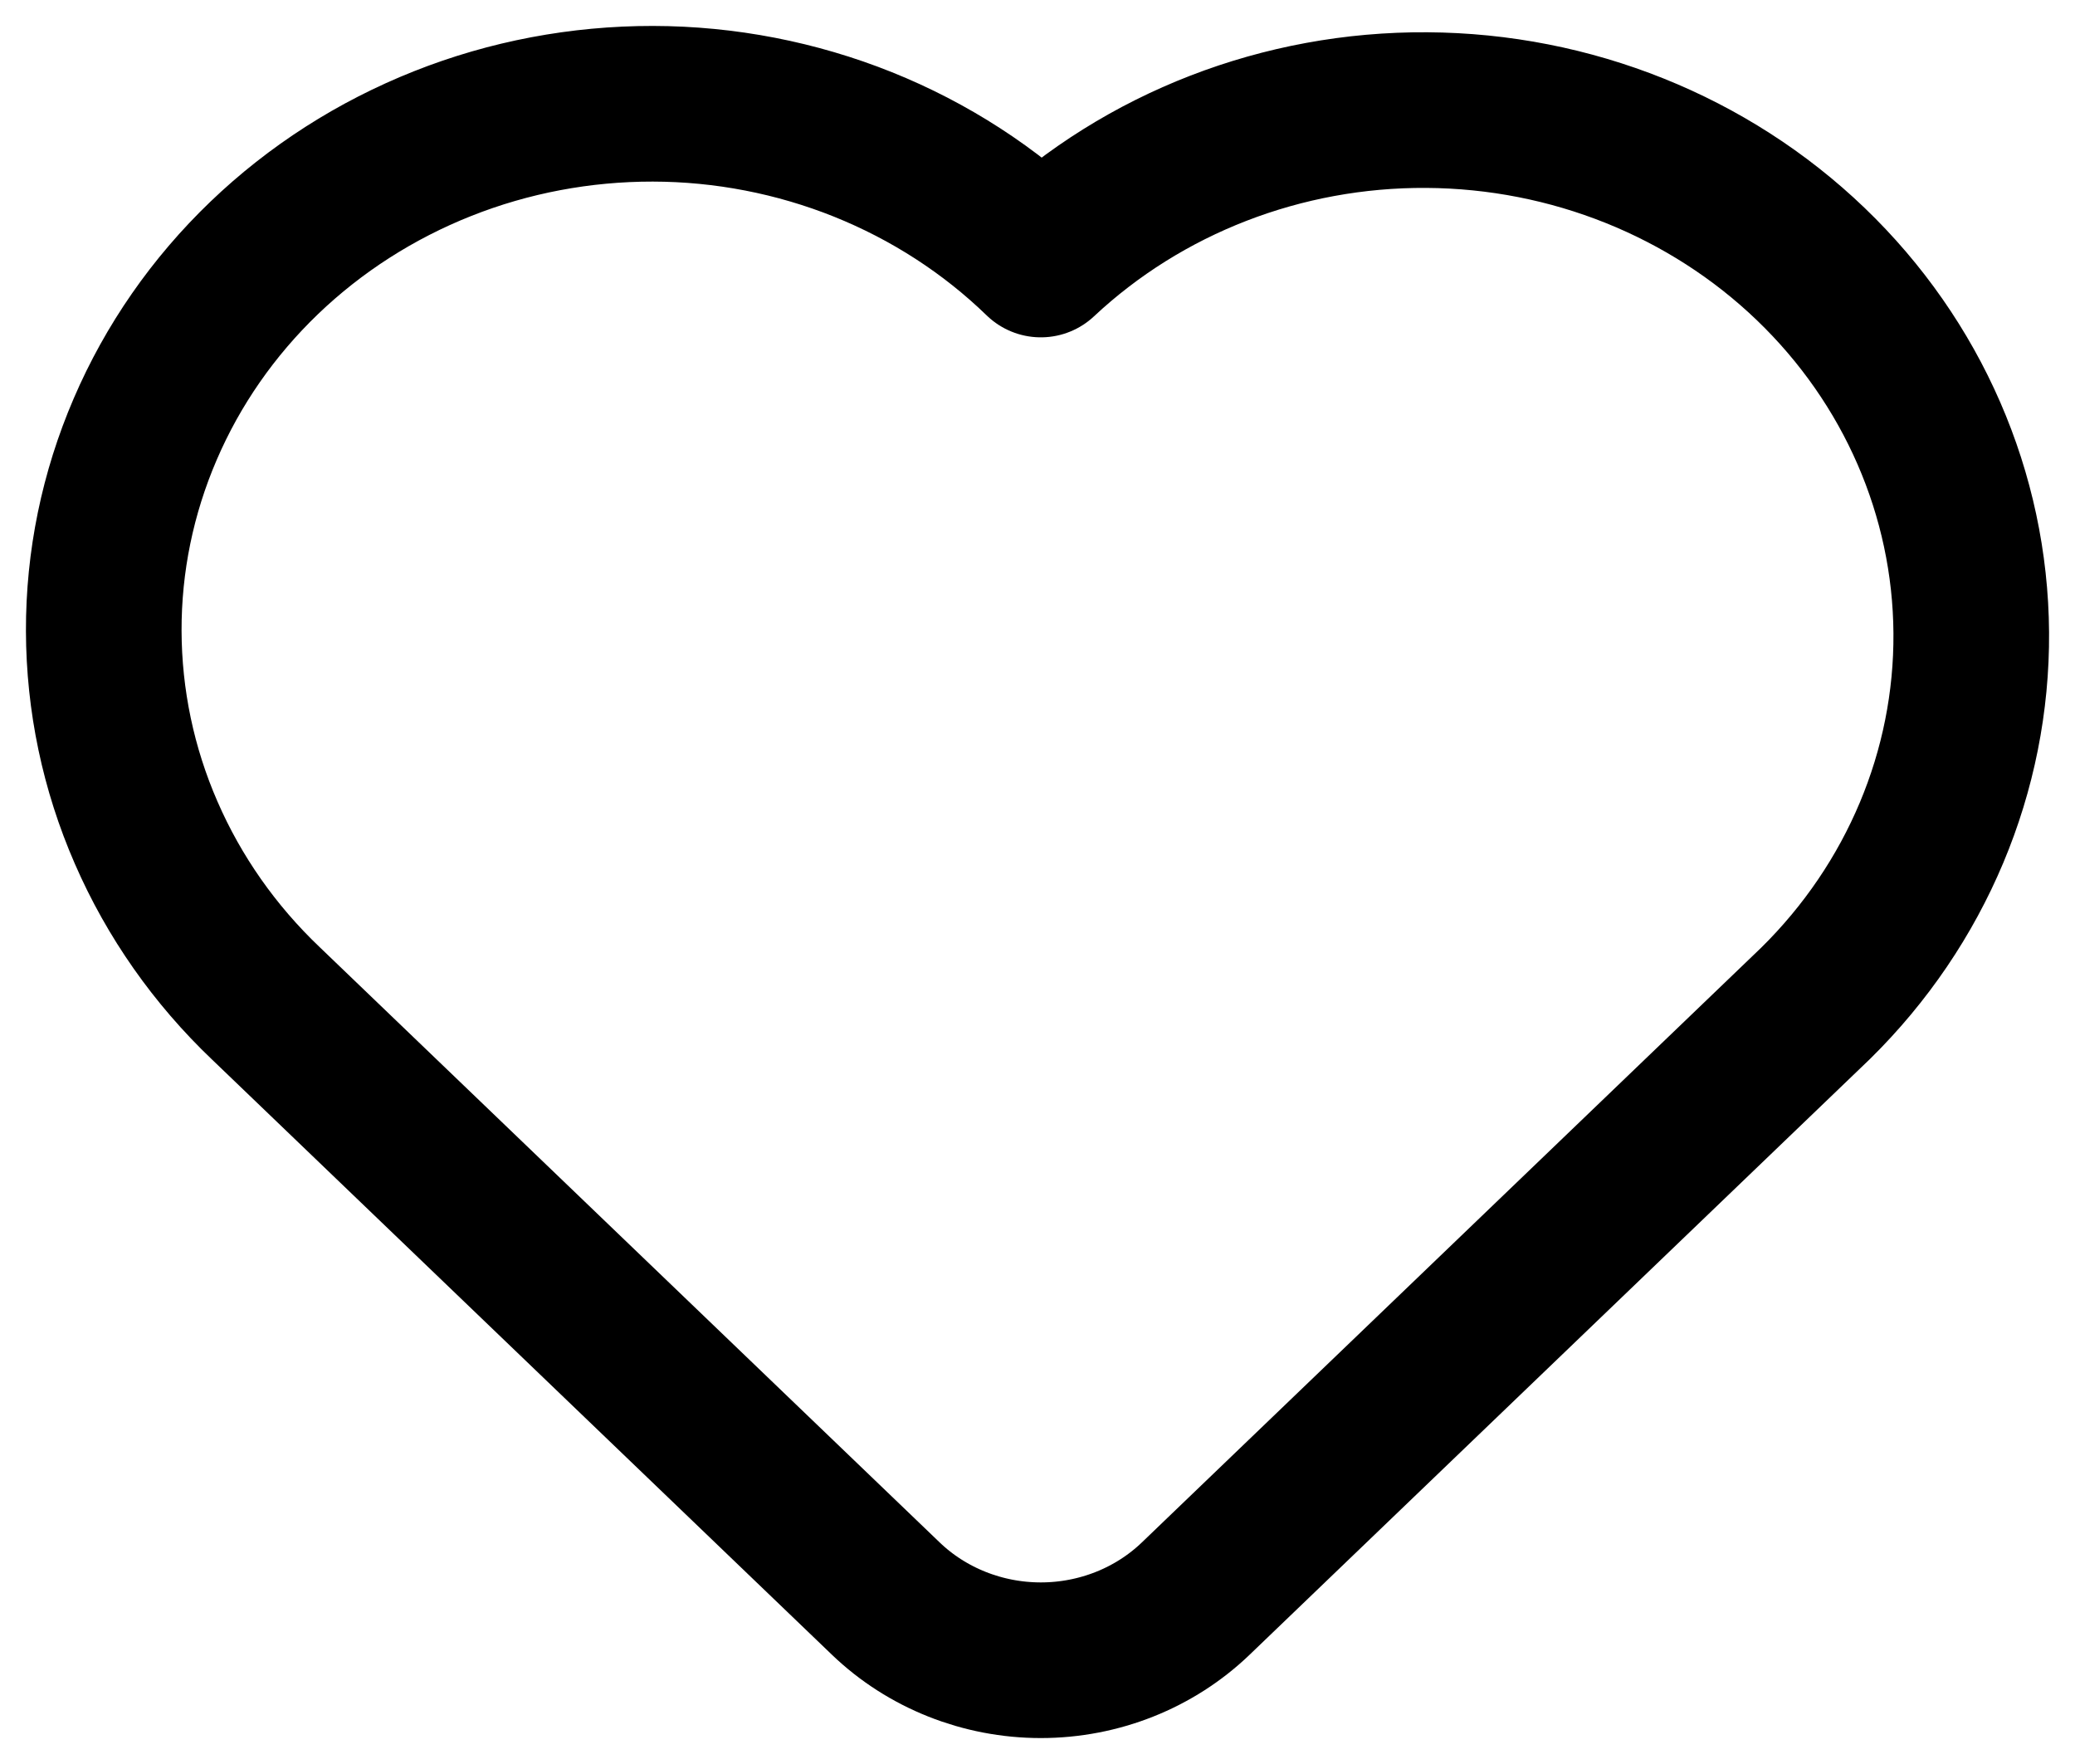 <svg width="20" height="17" viewBox="0 0 20 17" fill="none" xmlns="http://www.w3.org/2000/svg">
<path d="M17.5 9.669L11.525 15.406C11.129 15.786 10.592 16 10.032 16C9.472 16 8.934 15.786 8.538 15.406L2.563 9.67C2.069 9.2 1.677 8.641 1.409 8.025C1.14 7.409 1.002 6.749 1 6.081C0.998 5.413 1.134 4.752 1.4 4.135C1.665 3.518 2.055 2.957 2.547 2.485C3.039 2.013 3.623 1.639 4.266 1.384C4.908 1.129 5.597 0.999 6.293 1C6.988 1.001 7.677 1.135 8.318 1.392C8.96 1.65 9.542 2.026 10.032 2.501C11.026 1.57 12.363 1.052 13.752 1.061C15.141 1.069 16.471 1.602 17.453 2.545C18.435 3.488 18.991 4.764 19 6.098C19.009 7.431 18.47 8.714 17.5 9.669Z" stroke="black" stroke-width="1.5" stroke-linecap="round" stroke-linejoin="round"/>
</svg>
